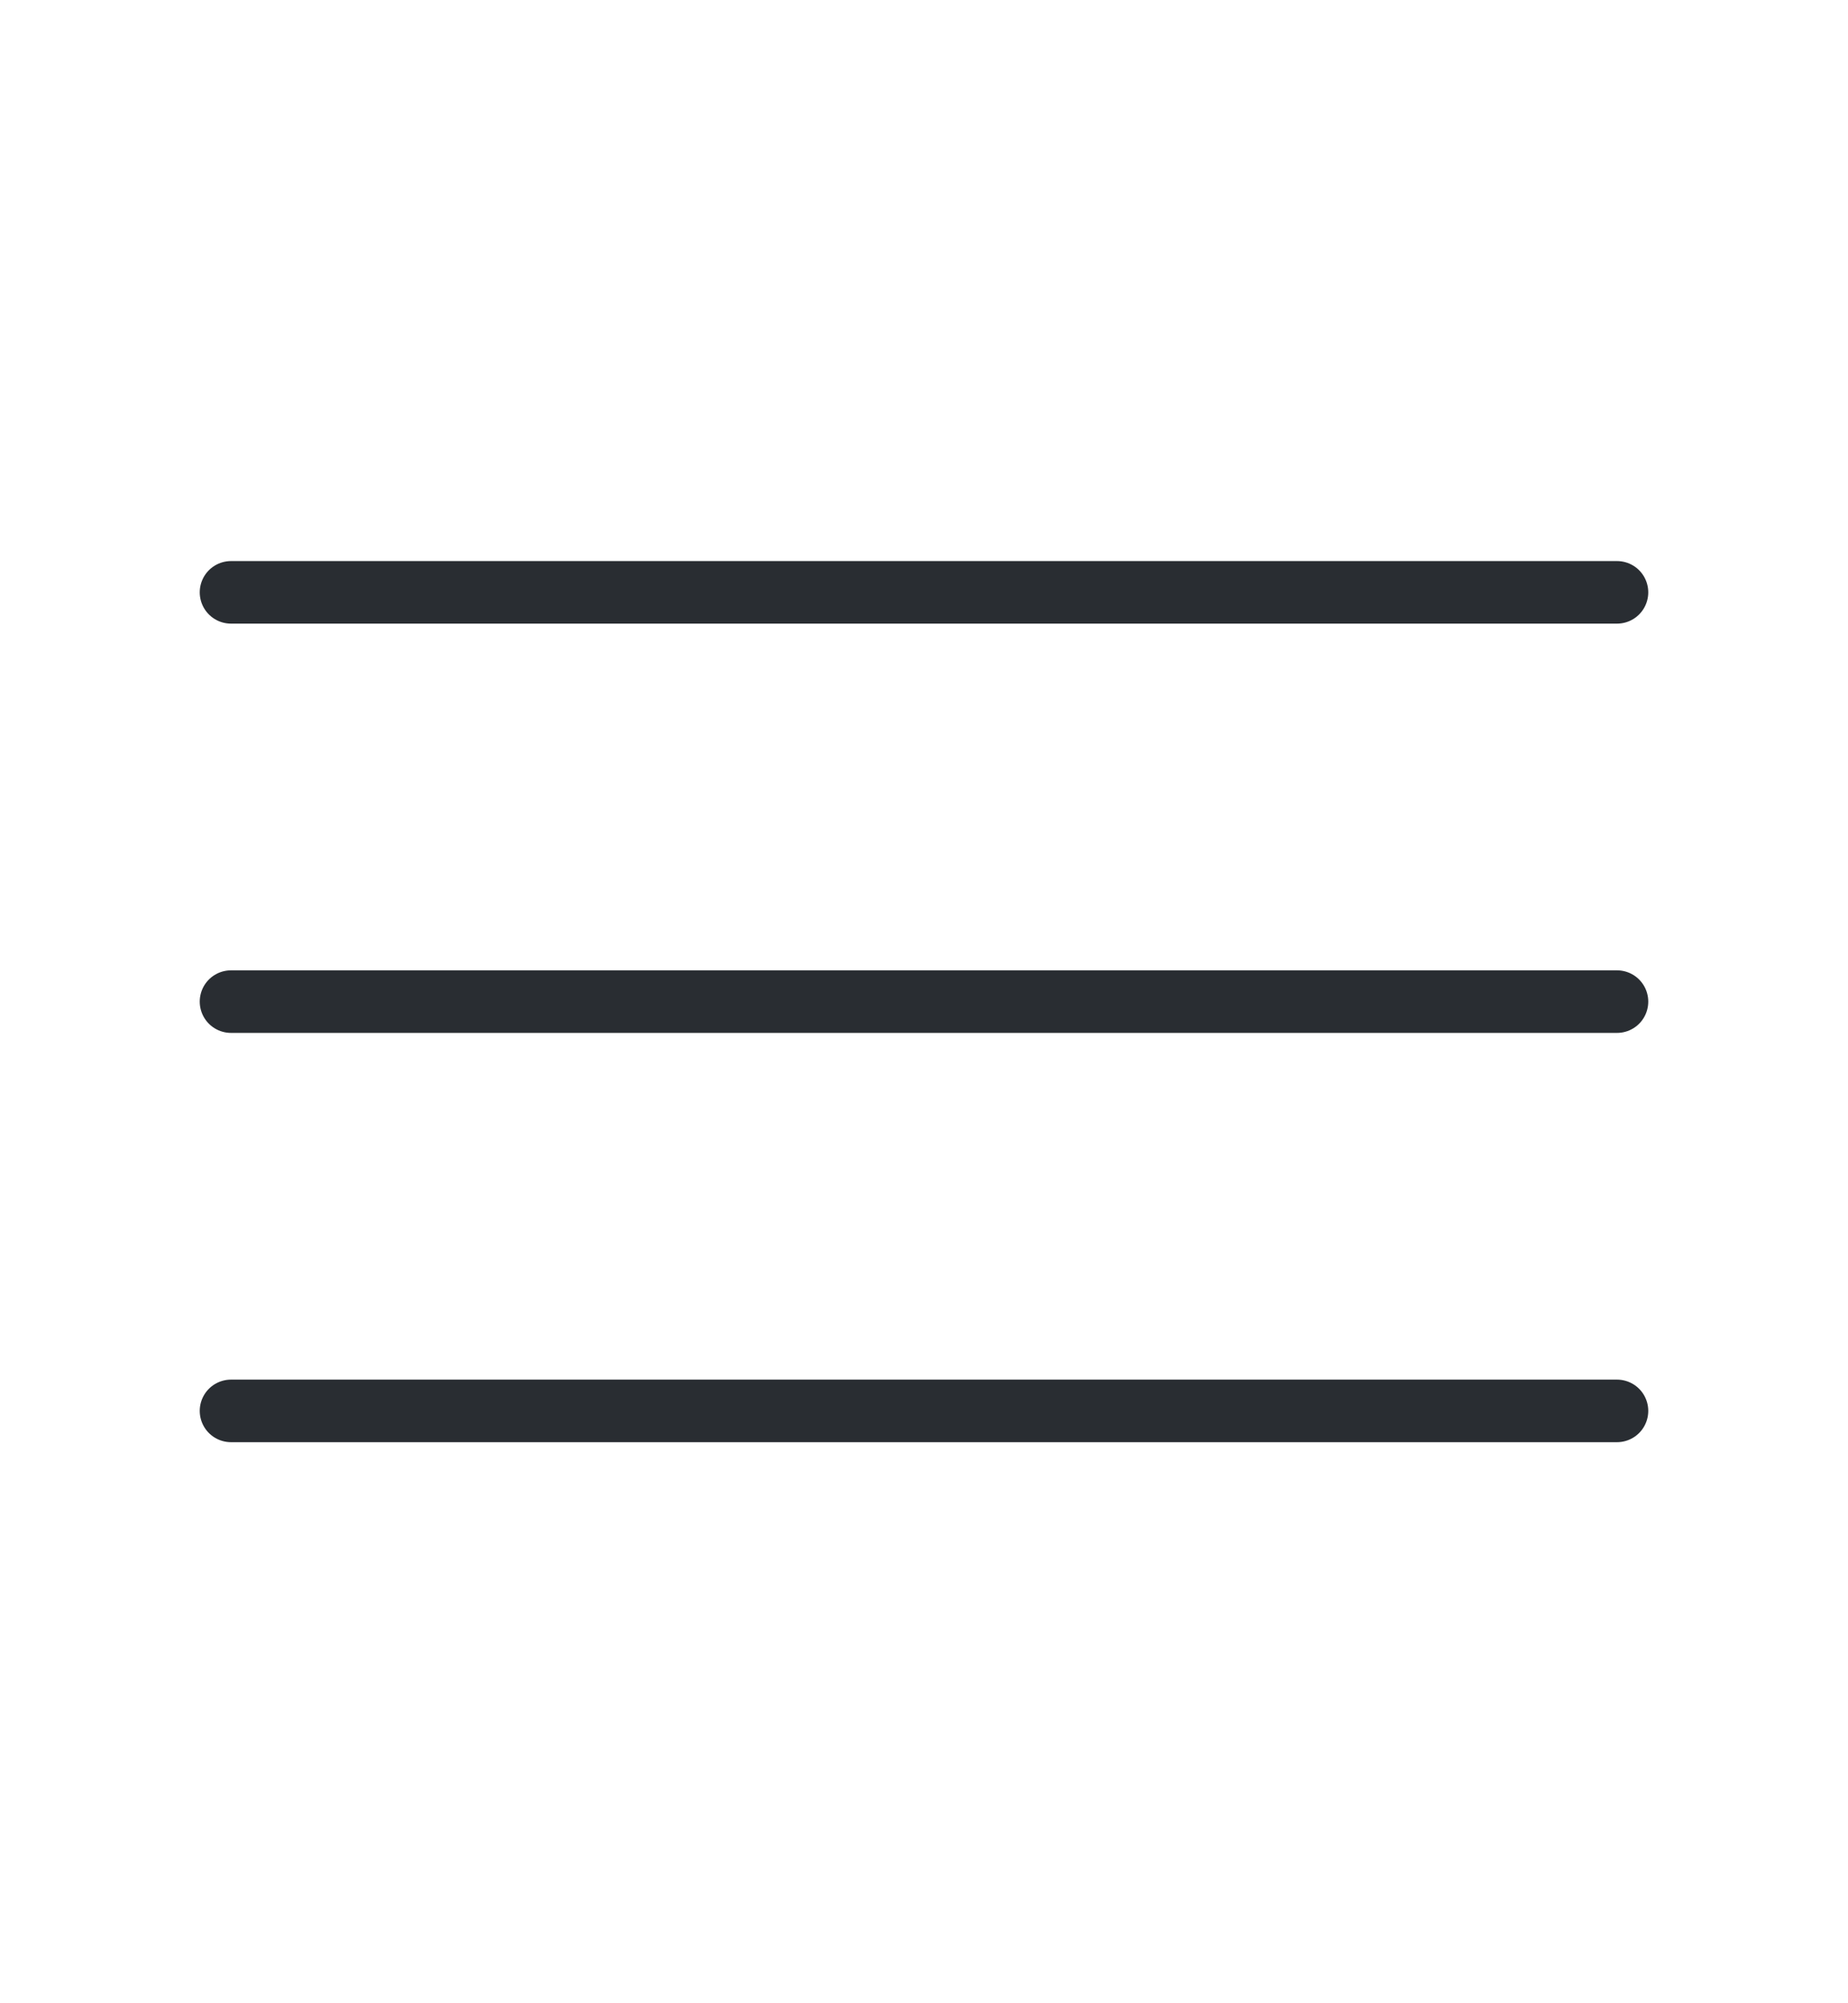 <svg width="24" height="26" viewBox="0 0 24 26" fill="none" xmlns="http://www.w3.org/2000/svg">
<path d="M3 7.688H21" stroke="#292D32" stroke-width="0.812" stroke-linecap="round"/>
<path d="M3 13H21" stroke="#292D32" stroke-width="0.812" stroke-linecap="round"/>
<path d="M3 18.312H21" stroke="#292D32" stroke-width="0.812" stroke-linecap="round"/>
</svg>
